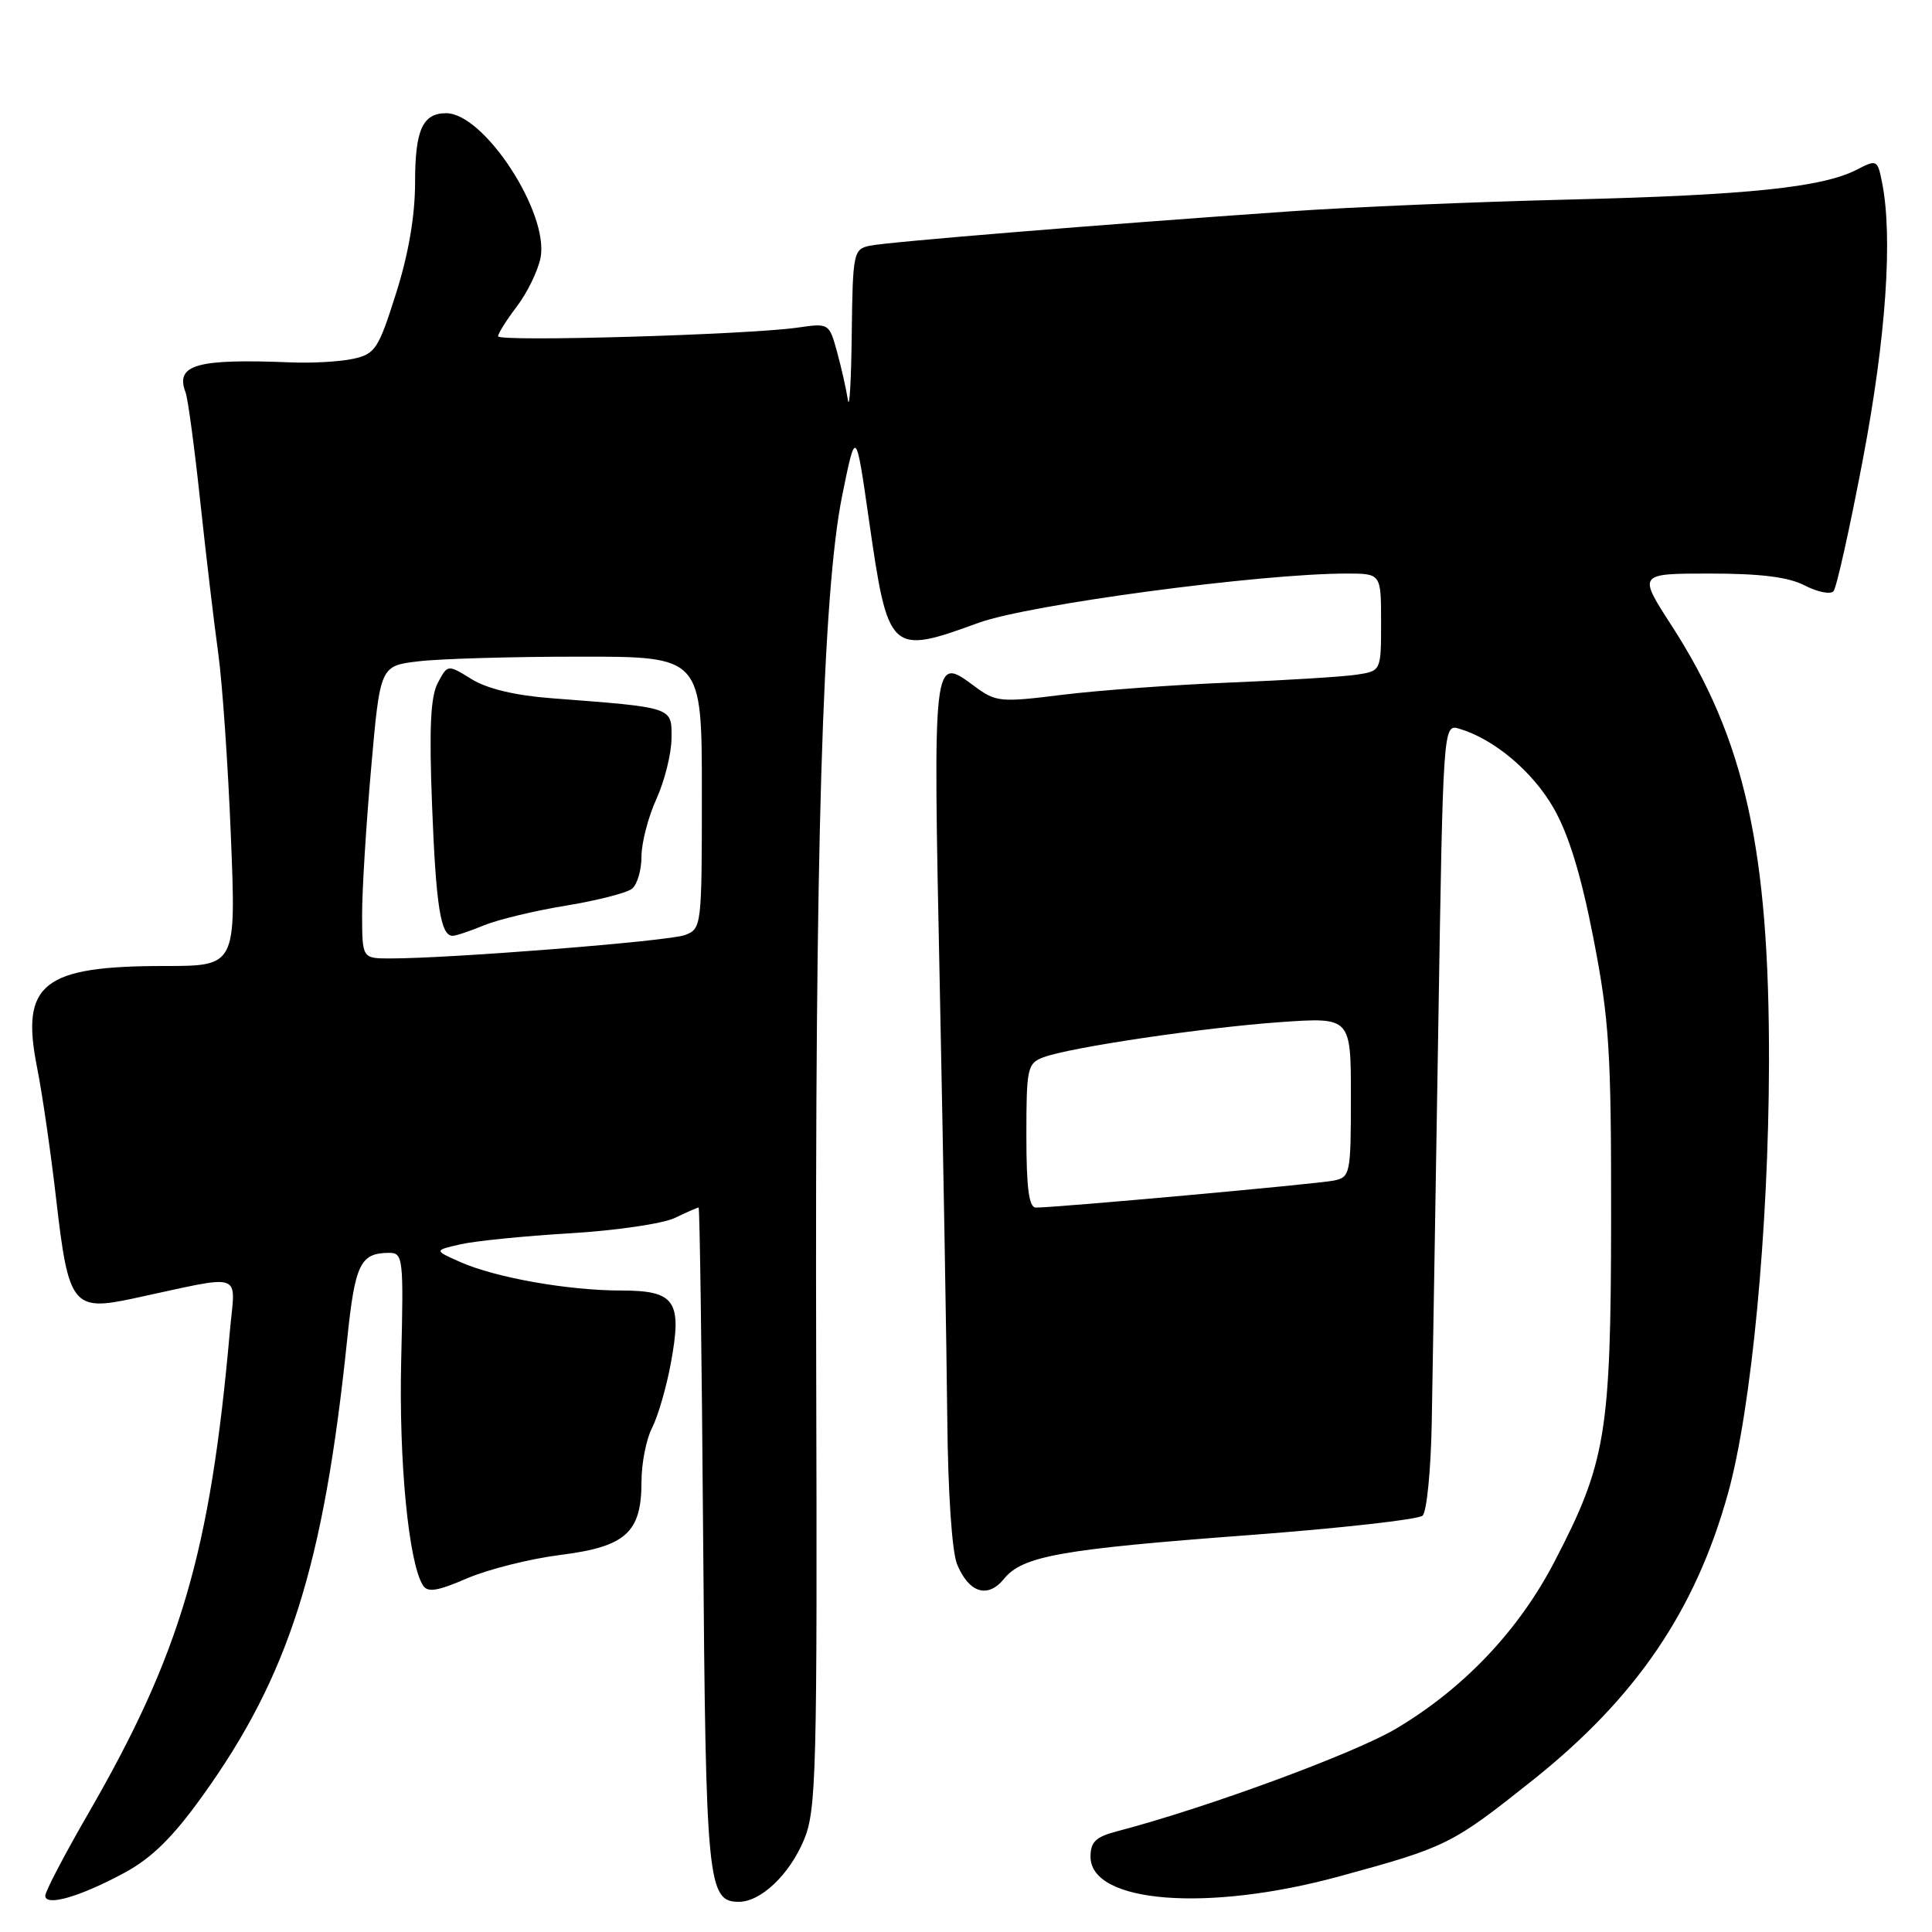 <?xml version="1.0" encoding="UTF-8" standalone="no"?>
<!DOCTYPE svg PUBLIC "-//W3C//DTD SVG 1.1//EN" "http://www.w3.org/Graphics/SVG/1.1/DTD/svg11.dtd" >
<svg xmlns="http://www.w3.org/2000/svg" xmlns:xlink="http://www.w3.org/1999/xlink" version="1.1" viewBox="0 0 256 256">
 <g >
 <path fill="currentColor"
d=" M 16.46 248.17 C 20.09 246.21 22.86 243.50 26.81 238.00 C 38.28 222.05 42.89 207.52 46.00 177.51 C 47.04 167.49 47.73 166.05 51.50 166.01 C 53.42 166.00 53.49 166.55 53.16 180.25 C 52.84 193.59 54.13 206.98 56.03 210.05 C 56.65 211.05 57.93 210.85 61.91 209.13 C 64.71 207.93 70.26 206.54 74.24 206.04 C 82.93 204.94 85.00 203.08 85.00 196.34 C 85.00 193.90 85.63 190.68 86.41 189.18 C 87.18 187.68 88.30 183.84 88.89 180.63 C 90.42 172.37 89.48 171.00 82.28 171.00 C 75.27 171.00 65.64 169.29 61.00 167.23 C 57.50 165.68 57.50 165.68 61.00 164.88 C 62.92 164.44 69.45 163.78 75.50 163.42 C 81.55 163.06 87.81 162.15 89.40 161.39 C 91.00 160.62 92.43 160.00 92.57 160.00 C 92.72 160.00 92.99 179.69 93.17 203.75 C 93.52 249.55 93.76 252.00 97.90 252.00 C 100.83 252.00 104.62 248.38 106.54 243.77 C 108.17 239.83 108.30 234.92 108.15 181.00 C 107.97 112.64 108.99 78.48 111.60 65.64 C 113.40 56.77 113.40 56.77 115.13 68.83 C 117.69 86.62 117.90 86.81 129.69 82.52 C 136.35 80.10 166.97 76.00 178.43 76.00 C 183.00 76.00 183.00 76.00 183.00 82.45 C 183.00 88.91 183.00 88.91 179.75 89.40 C 177.96 89.67 170.43 90.14 163.00 90.44 C 155.57 90.74 145.59 91.47 140.80 92.06 C 132.54 93.09 131.96 93.03 129.15 90.95 C 123.59 86.84 123.62 86.56 124.53 130.90 C 124.99 153.23 125.43 178.93 125.52 188.00 C 125.61 197.76 126.14 205.63 126.82 207.28 C 128.39 211.08 130.89 211.85 133.04 209.20 C 135.49 206.18 140.54 205.28 165.50 203.41 C 177.60 202.50 187.95 201.34 188.50 200.83 C 189.05 200.32 189.59 194.86 189.71 188.70 C 189.82 182.54 190.21 159.15 190.57 136.72 C 191.22 95.93 191.22 95.93 193.36 96.56 C 197.97 97.92 203.09 102.23 205.87 107.09 C 207.87 110.60 209.51 115.96 211.14 124.34 C 213.24 135.16 213.50 139.25 213.48 161.50 C 213.45 189.91 212.81 193.80 205.98 206.92 C 201.23 216.06 193.97 223.71 185.00 229.05 C 179.45 232.35 159.80 239.58 148.00 242.66 C 145.20 243.39 144.50 244.07 144.50 246.02 C 144.50 252.18 160.02 253.40 177.50 248.62 C 191.75 244.73 192.38 244.41 203.11 235.87 C 216.81 224.95 224.66 213.41 228.98 197.84 C 232.08 186.66 234.34 162.92 234.40 141.00 C 234.47 112.60 231.20 97.88 221.48 82.87 C 217.04 76.00 217.04 76.00 226.57 76.00 C 233.31 76.00 237.00 76.46 239.16 77.59 C 240.85 78.46 242.56 78.79 242.95 78.34 C 243.35 77.88 245.10 70.02 246.84 60.87 C 249.91 44.71 250.83 31.41 249.38 24.16 C 248.78 21.16 248.69 21.11 246.04 22.48 C 241.49 24.83 231.57 25.86 208.00 26.44 C 195.62 26.74 178.97 27.44 171.00 28.00 C 145.85 29.75 117.59 32.06 115.25 32.56 C 113.09 33.02 112.99 33.48 112.86 44.27 C 112.79 50.45 112.56 54.38 112.35 53.00 C 112.14 51.62 111.50 48.77 110.92 46.65 C 109.87 42.82 109.84 42.81 105.68 43.41 C 99.04 44.36 66.00 45.32 66.00 44.56 C 66.00 44.18 67.12 42.40 68.49 40.60 C 69.86 38.80 71.27 35.91 71.62 34.17 C 72.80 28.26 64.16 15.00 59.12 15.00 C 56.00 15.00 55.00 17.22 55.00 24.15 C 55.00 28.58 54.14 33.63 52.48 38.87 C 50.15 46.24 49.72 46.90 46.82 47.54 C 45.09 47.92 41.38 48.14 38.59 48.02 C 26.01 47.51 23.19 48.31 24.59 52.00 C 24.90 52.83 25.78 59.35 26.54 66.50 C 27.31 73.65 28.37 82.65 28.91 86.50 C 29.45 90.35 30.21 101.26 30.59 110.75 C 31.29 128.00 31.29 128.00 21.80 128.00 C 5.66 128.00 2.71 130.34 4.90 141.38 C 5.60 144.87 6.74 152.78 7.45 158.95 C 9.07 173.04 9.65 173.78 17.69 172.05 C 32.63 168.84 31.18 168.35 30.46 176.38 C 27.85 205.81 23.95 219.07 11.68 240.33 C 8.55 245.74 6.00 250.62 6.00 251.19 C 6.00 252.66 10.59 251.34 16.46 248.17 Z  M 136.00 150.48 C 136.00 141.52 136.13 140.90 138.25 140.10 C 141.75 138.78 159.51 136.15 169.75 135.43 C 179.00 134.79 179.00 134.79 179.00 145.37 C 179.00 155.55 178.91 155.98 176.75 156.43 C 174.59 156.88 139.81 160.03 137.25 160.01 C 136.34 160.00 136.00 157.42 136.00 150.48 Z  M 47.98 121.25 C 47.97 118.09 48.51 109.37 49.17 101.87 C 50.37 88.23 50.37 88.23 55.44 87.63 C 58.22 87.29 67.81 87.01 76.75 87.01 C 93.00 87.00 93.00 87.00 93.00 105.02 C 93.00 122.80 92.97 123.06 90.75 123.90 C 88.63 124.71 59.77 127.00 51.72 127.00 C 48.00 127.00 48.00 127.00 47.98 121.25 Z  M 64.13 122.61 C 65.98 121.85 70.88 120.67 75.00 120.00 C 79.12 119.32 83.06 118.32 83.75 117.76 C 84.44 117.21 85.00 115.28 85.00 113.49 C 85.00 111.69 85.89 108.26 86.98 105.86 C 88.07 103.46 88.97 99.84 88.98 97.81 C 89.00 93.65 89.35 93.77 73.08 92.52 C 68.28 92.16 64.54 91.26 62.49 89.99 C 59.32 88.03 59.32 88.03 58.02 90.47 C 57.05 92.28 56.85 96.42 57.25 106.70 C 57.77 120.10 58.39 124.00 59.98 124.00 C 60.41 124.00 62.27 123.38 64.13 122.61 Z "/>
</g>
</svg>